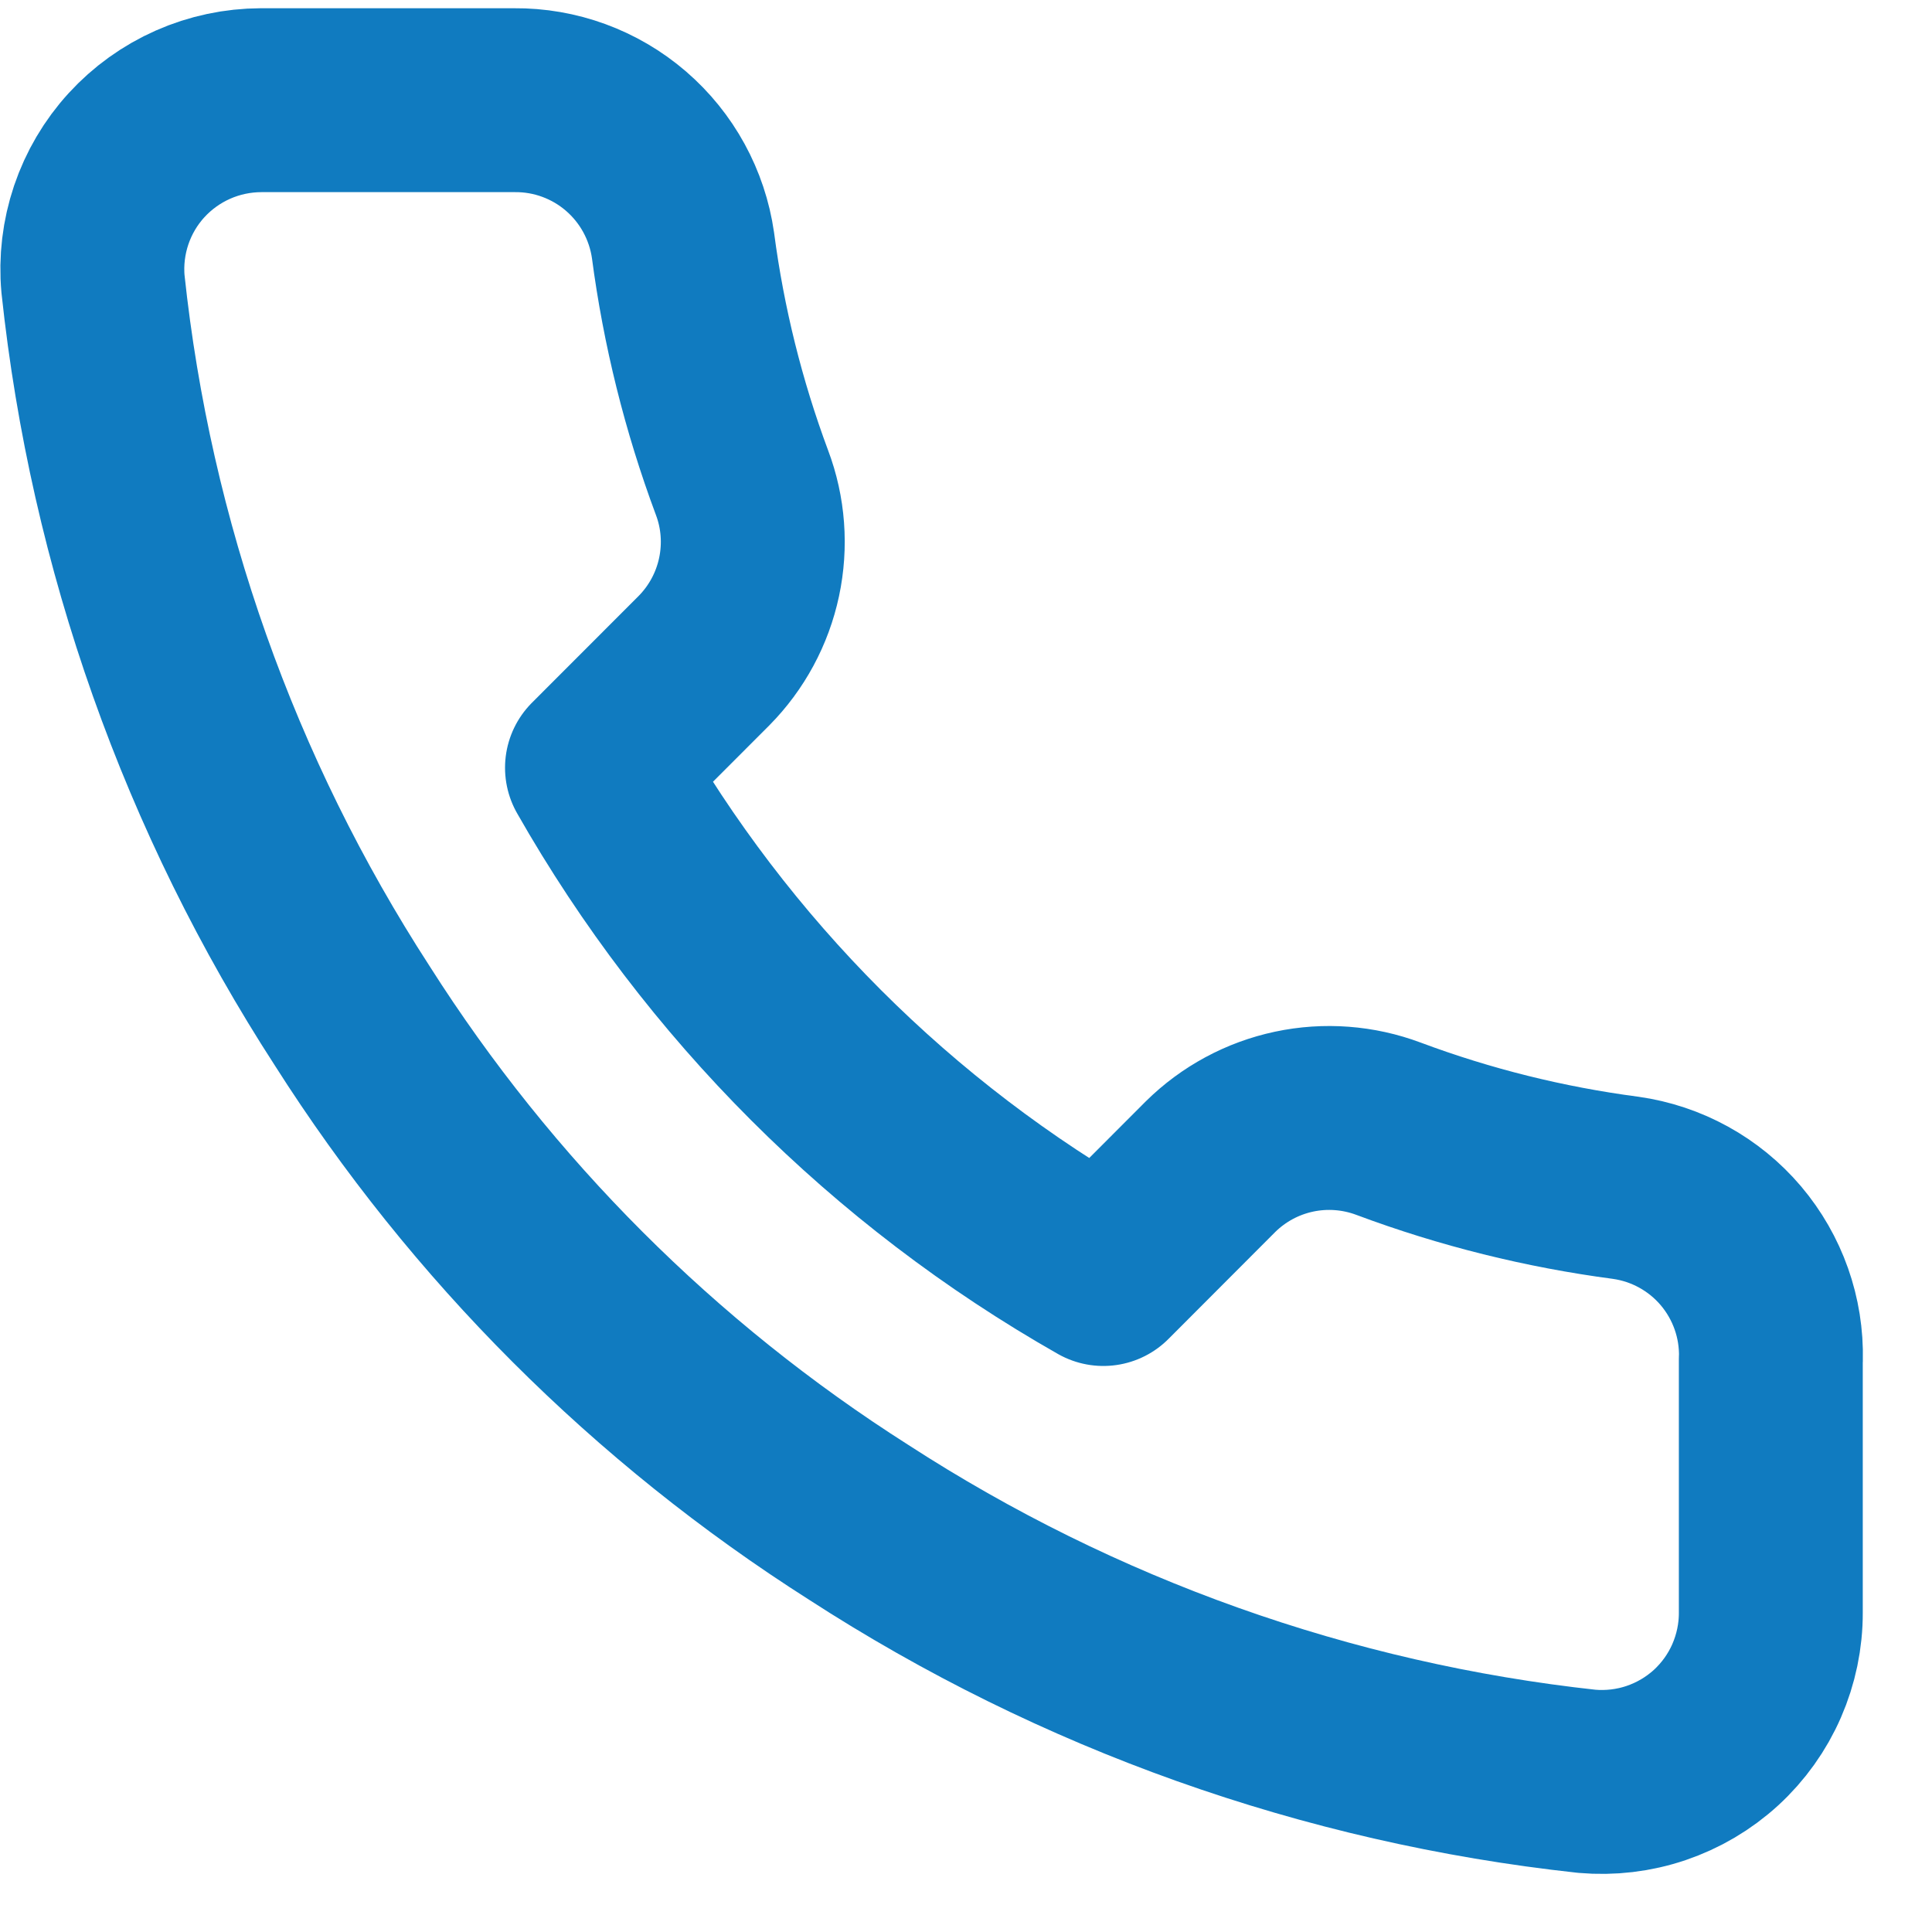 <svg width="21" height="21" viewBox="0 0 21 21" fill="none" xmlns="http://www.w3.org/2000/svg">
<path d="M19.248 14.775V17.527C19.249 17.782 19.196 18.035 19.094 18.269C18.992 18.503 18.842 18.713 18.654 18.886C18.465 19.059 18.243 19.19 18.001 19.272C17.759 19.354 17.503 19.384 17.249 19.362C14.426 19.055 11.715 18.09 9.332 16.546C7.116 15.137 5.237 13.258 3.829 11.042C2.278 8.649 1.313 5.924 1.011 3.088C0.988 2.835 1.019 2.579 1.1 2.338C1.182 2.096 1.312 1.875 1.484 1.687C1.656 1.499 1.865 1.349 2.098 1.246C2.331 1.143 2.583 1.09 2.837 1.089H5.59C6.035 1.085 6.466 1.243 6.803 1.533C7.141 1.824 7.361 2.227 7.424 2.667C7.54 3.548 7.755 4.413 8.065 5.245C8.189 5.573 8.215 5.93 8.142 6.273C8.069 6.616 7.899 6.931 7.652 7.181L6.489 8.345C7.795 10.641 9.696 12.543 11.993 13.848L13.157 12.682C13.407 12.435 13.722 12.265 14.065 12.192C14.408 12.119 14.765 12.146 15.093 12.269C15.925 12.58 16.79 12.795 17.671 12.911C18.116 12.974 18.523 13.198 18.814 13.541C19.105 13.885 19.26 14.323 19.249 14.773L19.248 14.775Z" stroke="#107BC0" stroke-width="1.999" stroke-linecap="round" stroke-linejoin="round"/>
</svg>
